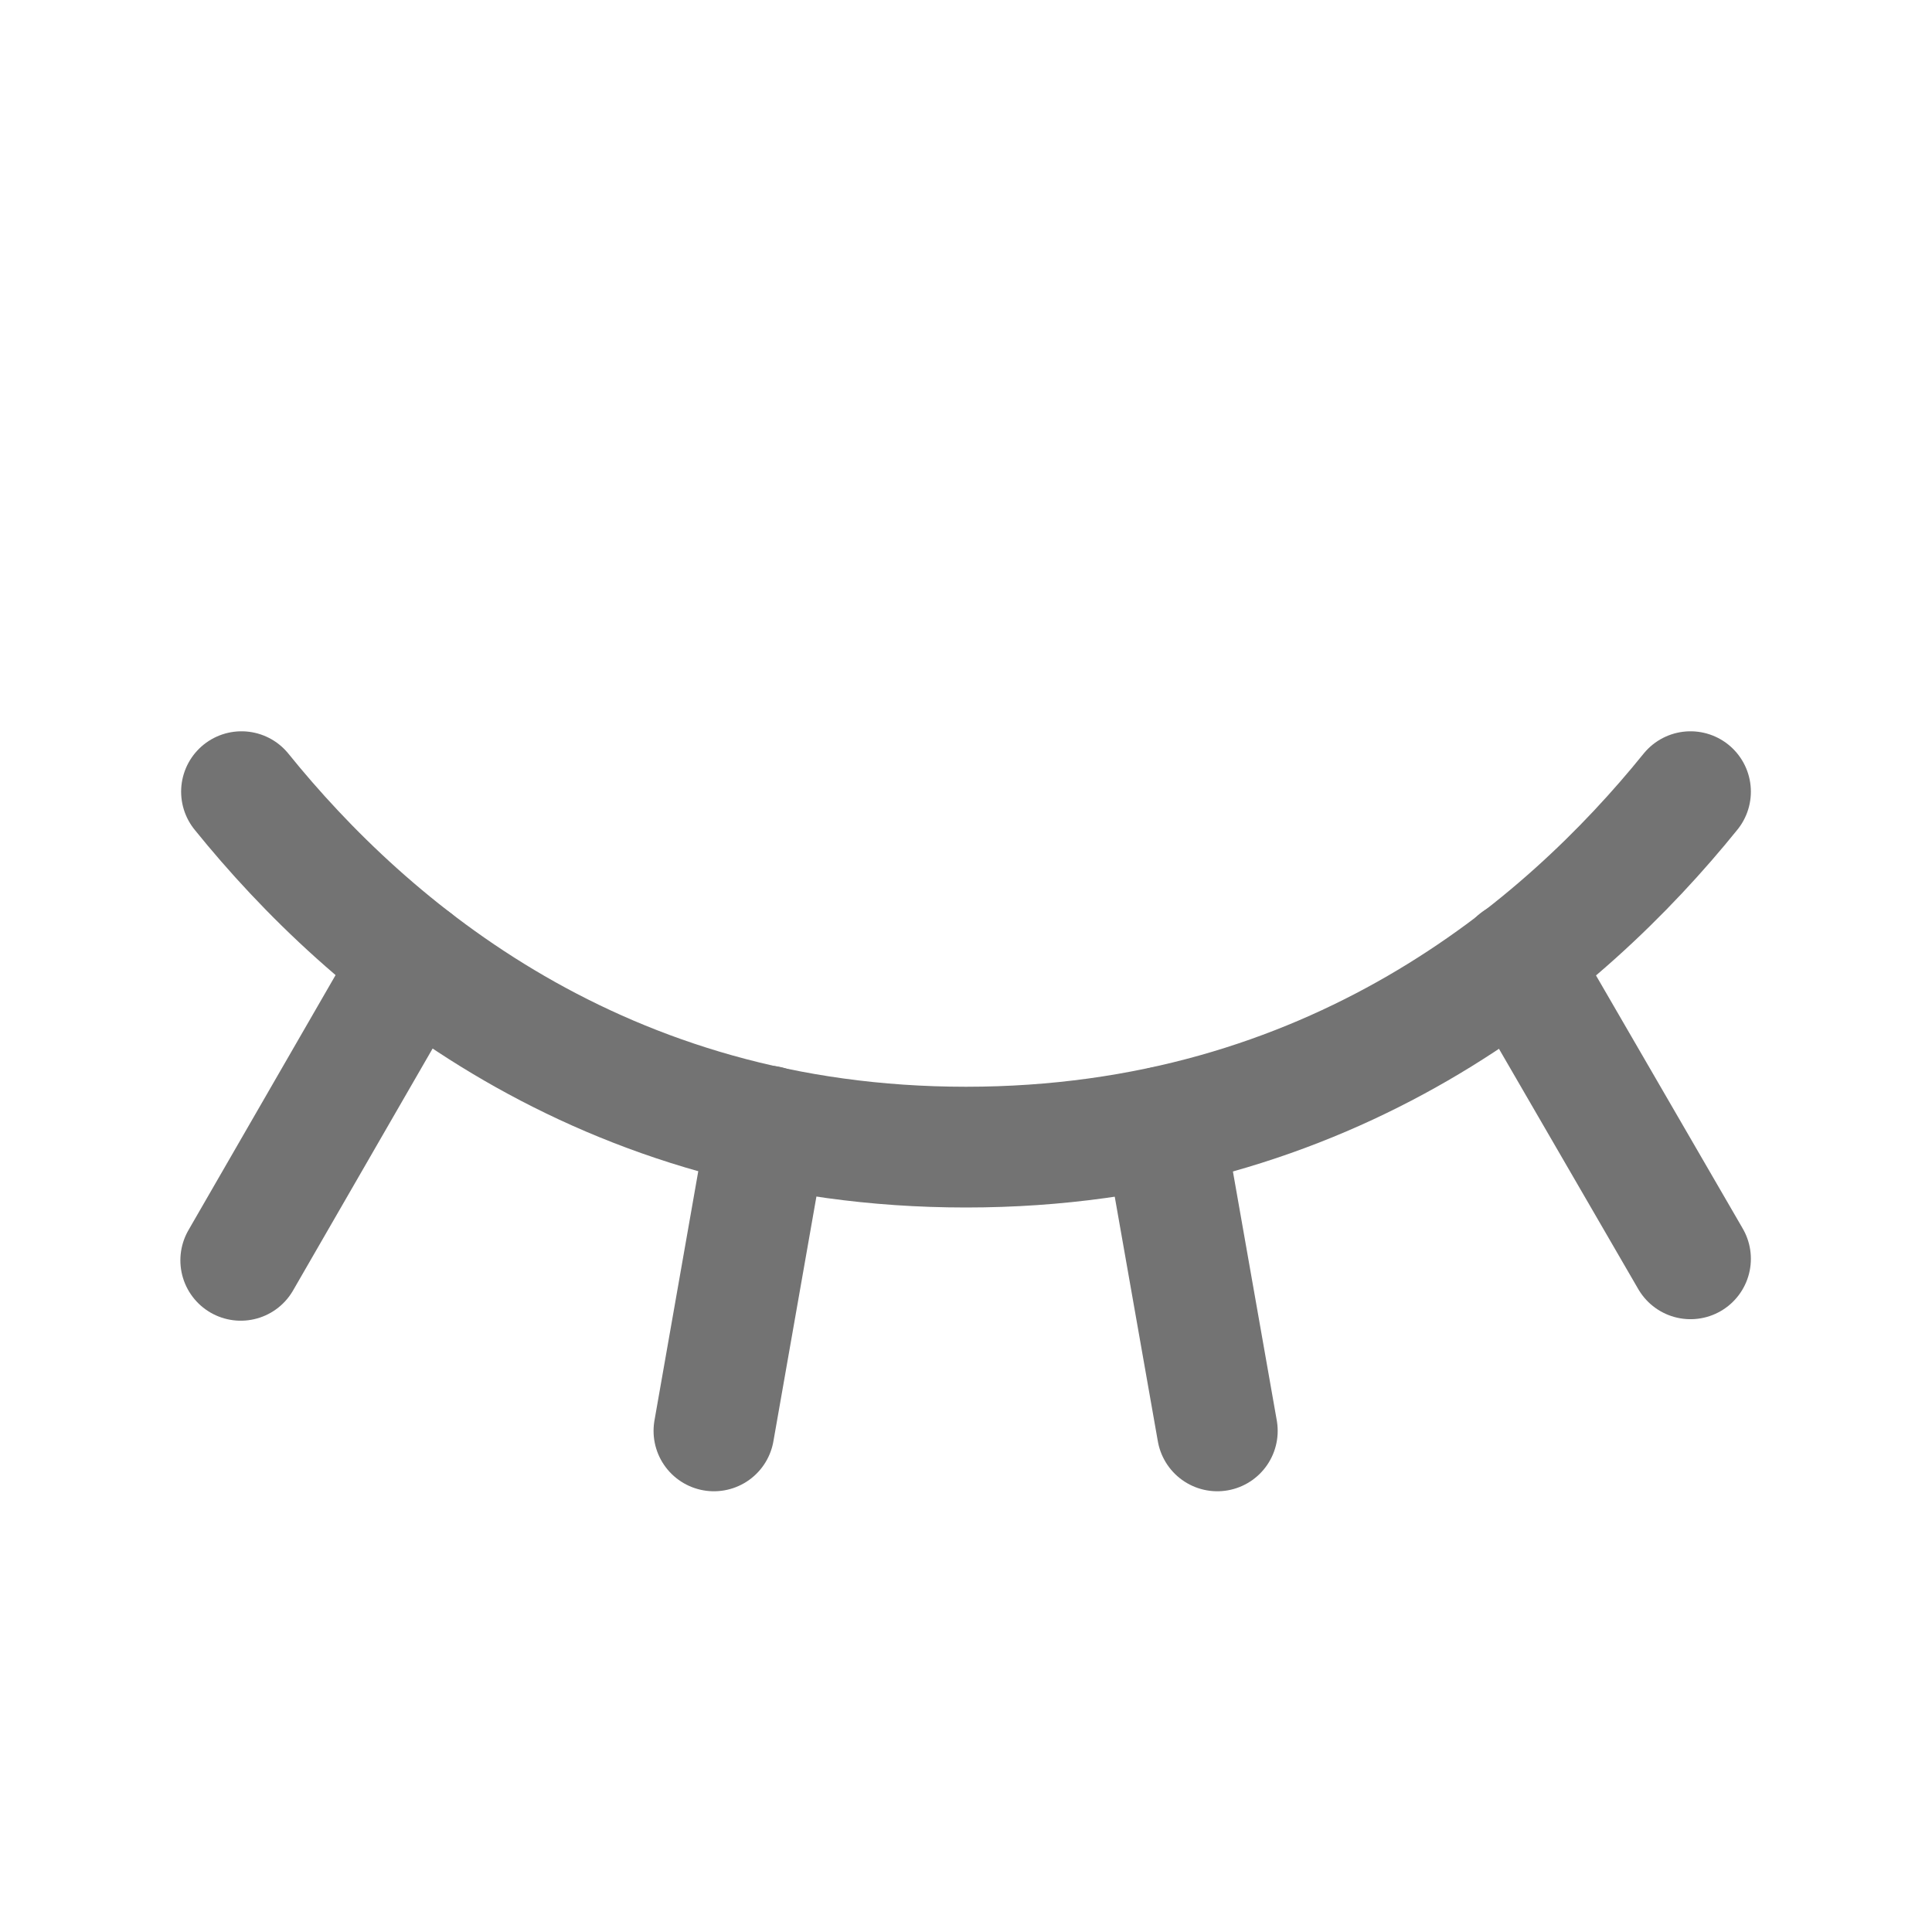 <svg xmlns="http://www.w3.org/2000/svg" width="192" height="192" fill="#737373" viewBox="0 0 256 256"><rect width="256" height="256" fill="none"></rect><line x1="201.1" y1="127.3" x2="224" y2="166.8" fill="none" stroke="#737373" stroke-linecap="round" stroke-linejoin="round" stroke-width="16"></line><line x1="154.2" y1="149.3" x2="161.3" y2="189.6" fill="none" stroke="#737373" stroke-linecap="round" stroke-linejoin="round" stroke-width="16"></line><line x1="101.7" y1="149.2" x2="94.6" y2="189.6" fill="none" stroke="#737373" stroke-linecap="round" stroke-linejoin="round" stroke-width="16"></line><line x1="54.8" y1="127.3" x2="31.9" y2="167" fill="none" stroke="#737373" stroke-linecap="round" stroke-linejoin="round" stroke-width="16"></line><path d="M32,104.9C48.8,125.7,79.6,152,128,152s79.2-26.3,96-47.1" fill="none" stroke="#737373" stroke-linecap="round" stroke-linejoin="round" stroke-width="16"></path></svg>